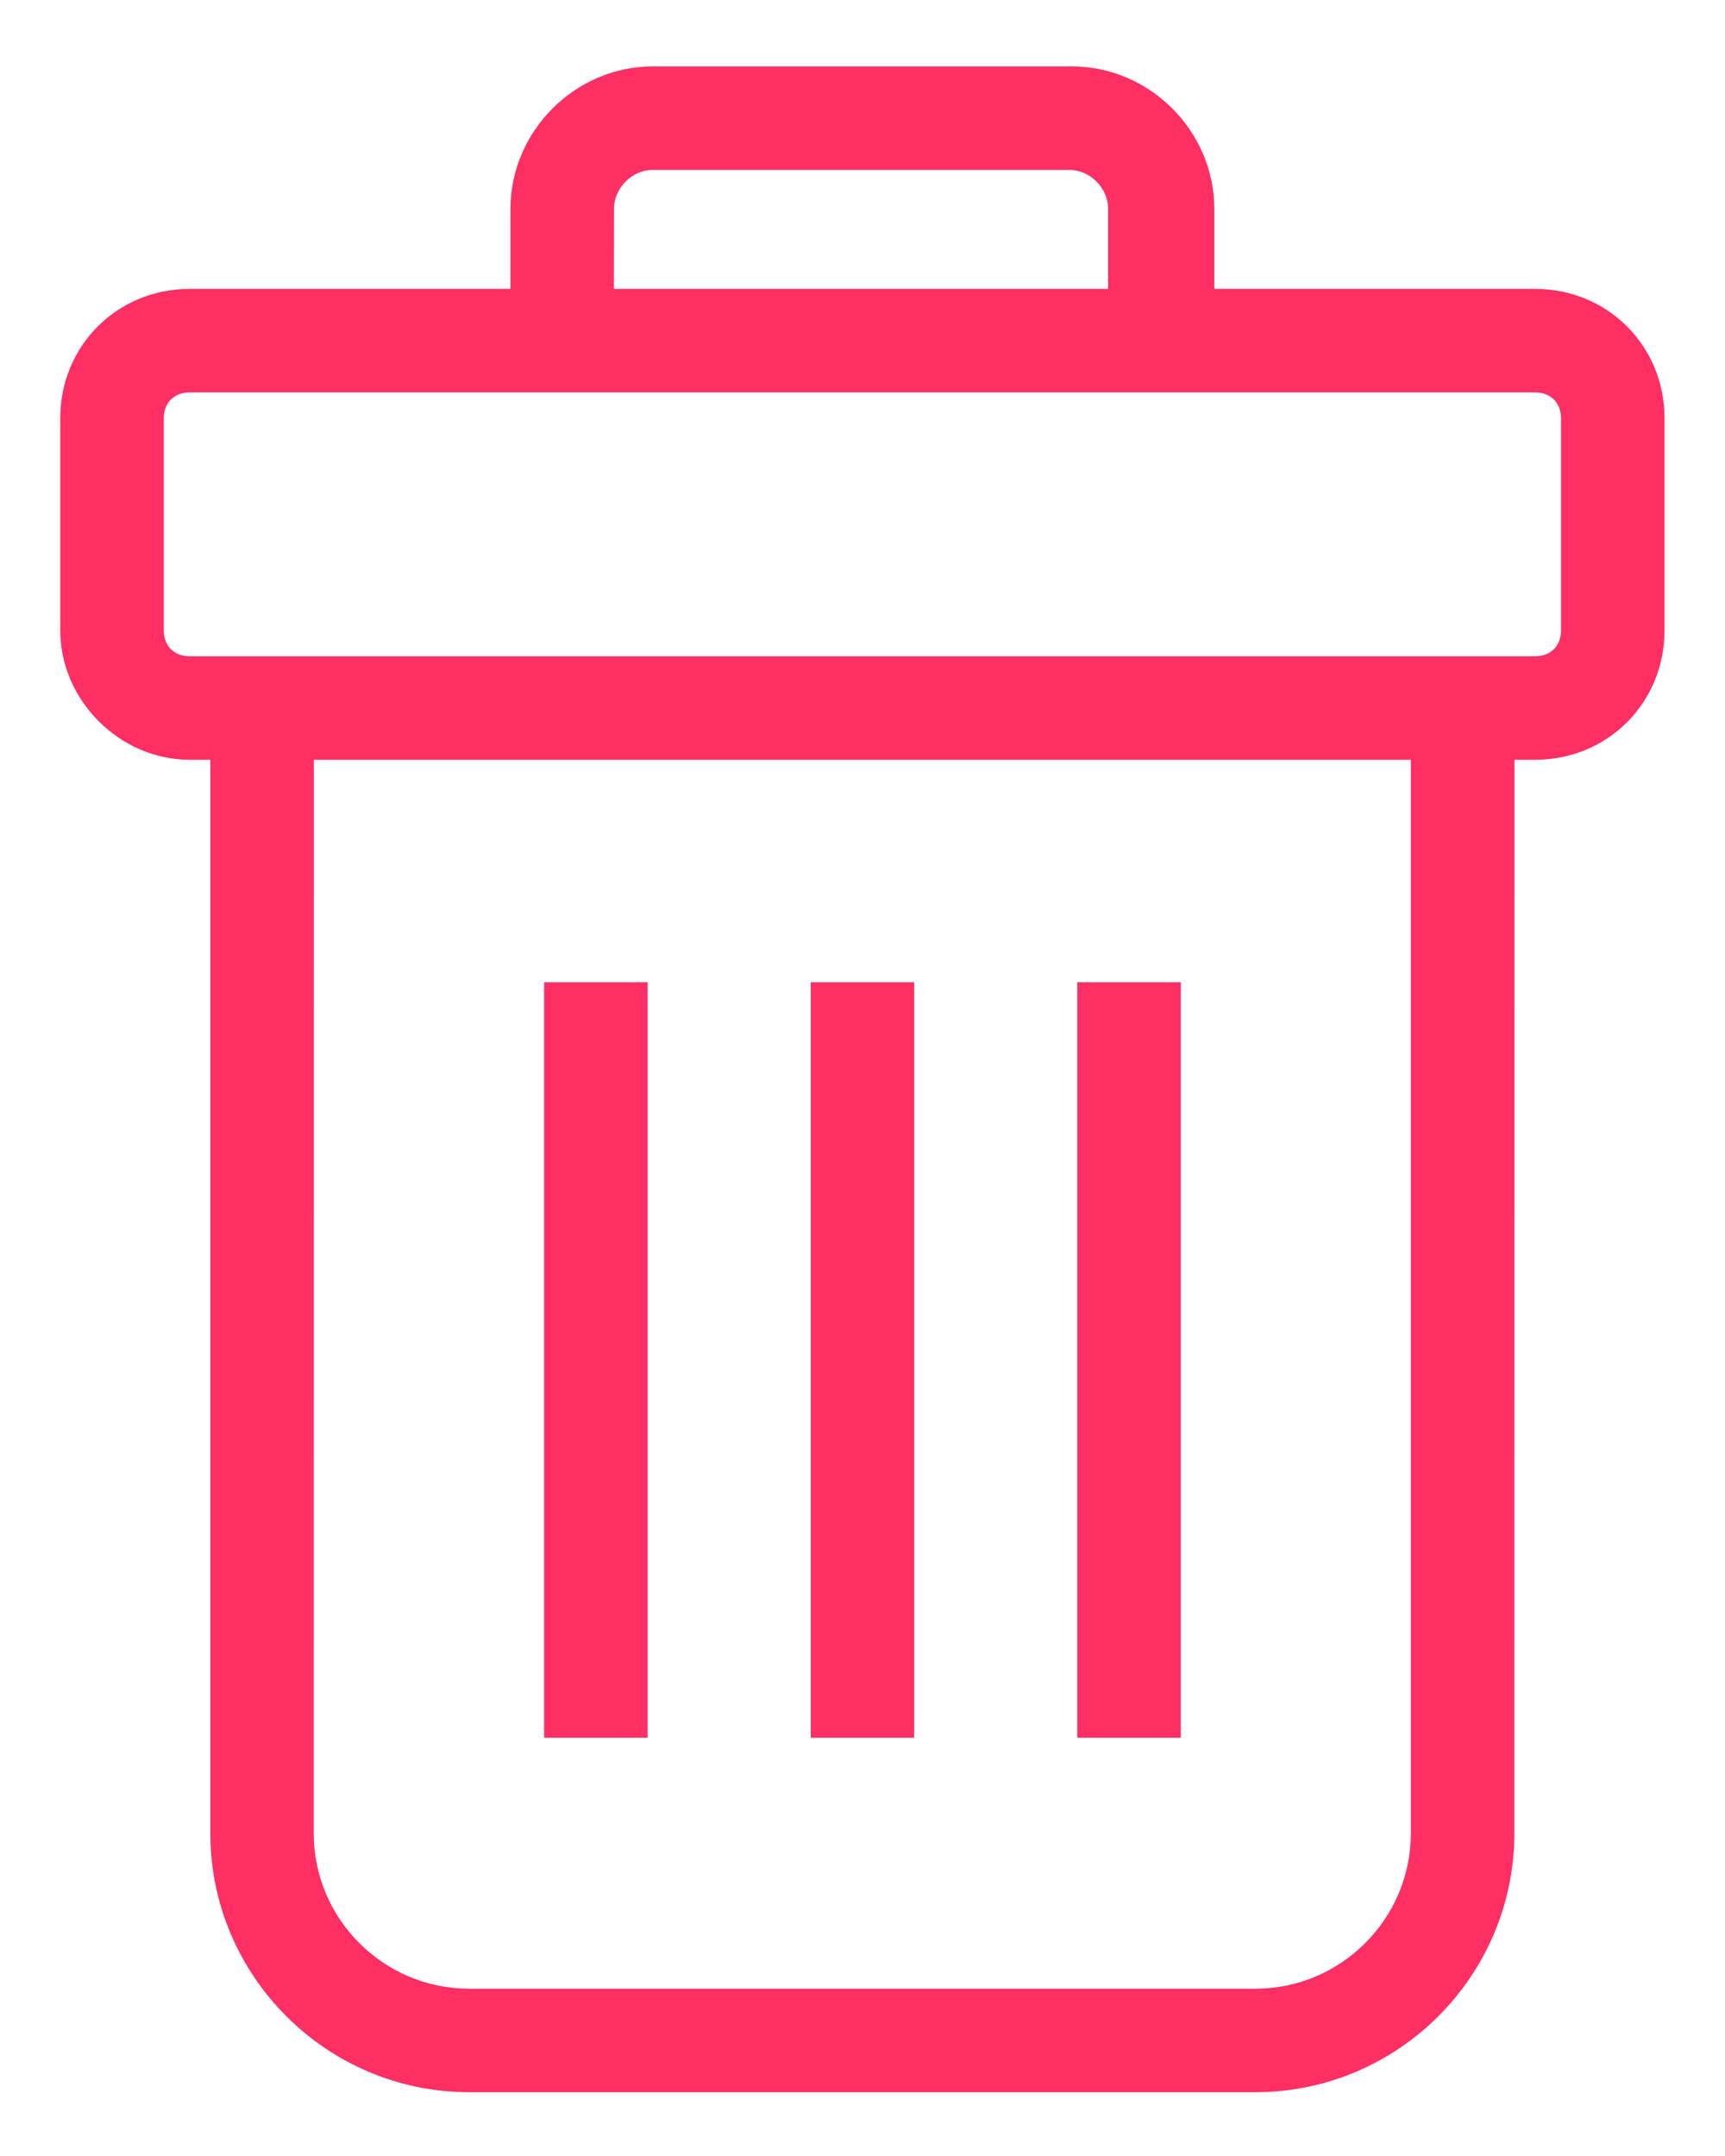 <svg width="16" height="20" viewBox="0 0 16 20" fill="none" xmlns="http://www.w3.org/2000/svg">
<path d="M1.759 7.048H1.951V17.008C1.951 18.328 3.03 19.408 4.351 19.408H11.646C12.967 19.408 14.046 18.328 14.046 17.008L14.047 7.048H14.239C14.911 7.048 15.439 6.52 15.439 5.848V3.88C15.439 3.208 14.911 2.68 14.239 2.68H11.263V1.936C11.263 1.216 10.663 0.616 9.943 0.616H6.055C5.335 0.616 4.735 1.216 4.735 1.936V2.68H1.759C1.087 2.68 0.559 3.208 0.559 3.88V5.848C0.559 6.496 1.111 7.048 1.759 7.048H1.759ZM13.086 17.008C13.086 17.8 12.438 18.448 11.646 18.448H4.35C3.558 18.448 2.91 17.8 2.91 17.008L2.911 7.048H13.086L13.086 17.008ZM5.695 1.936C5.695 1.744 5.863 1.576 6.054 1.576H9.918C10.111 1.576 10.278 1.744 10.278 1.936V2.68H5.694L5.695 1.936ZM1.519 3.88C1.519 3.736 1.615 3.64 1.759 3.64L14.239 3.64C14.383 3.64 14.479 3.736 14.479 3.88V5.848C14.479 5.992 14.383 6.088 14.239 6.088L1.759 6.088C1.615 6.088 1.519 5.992 1.519 5.848V3.88Z" fill="#FF2E63"/>
<path d="M9.992 9.112H10.952V16.12H9.992V9.112Z" fill="#FF2E63"/>
<path d="M7.52 9.112H8.479V16.12H7.52V9.112Z" fill="#FF2E63"/>
<path d="M5.047 9.112H6.007V16.12H5.047V9.112Z" fill="#FF2E63"/>
</svg>
